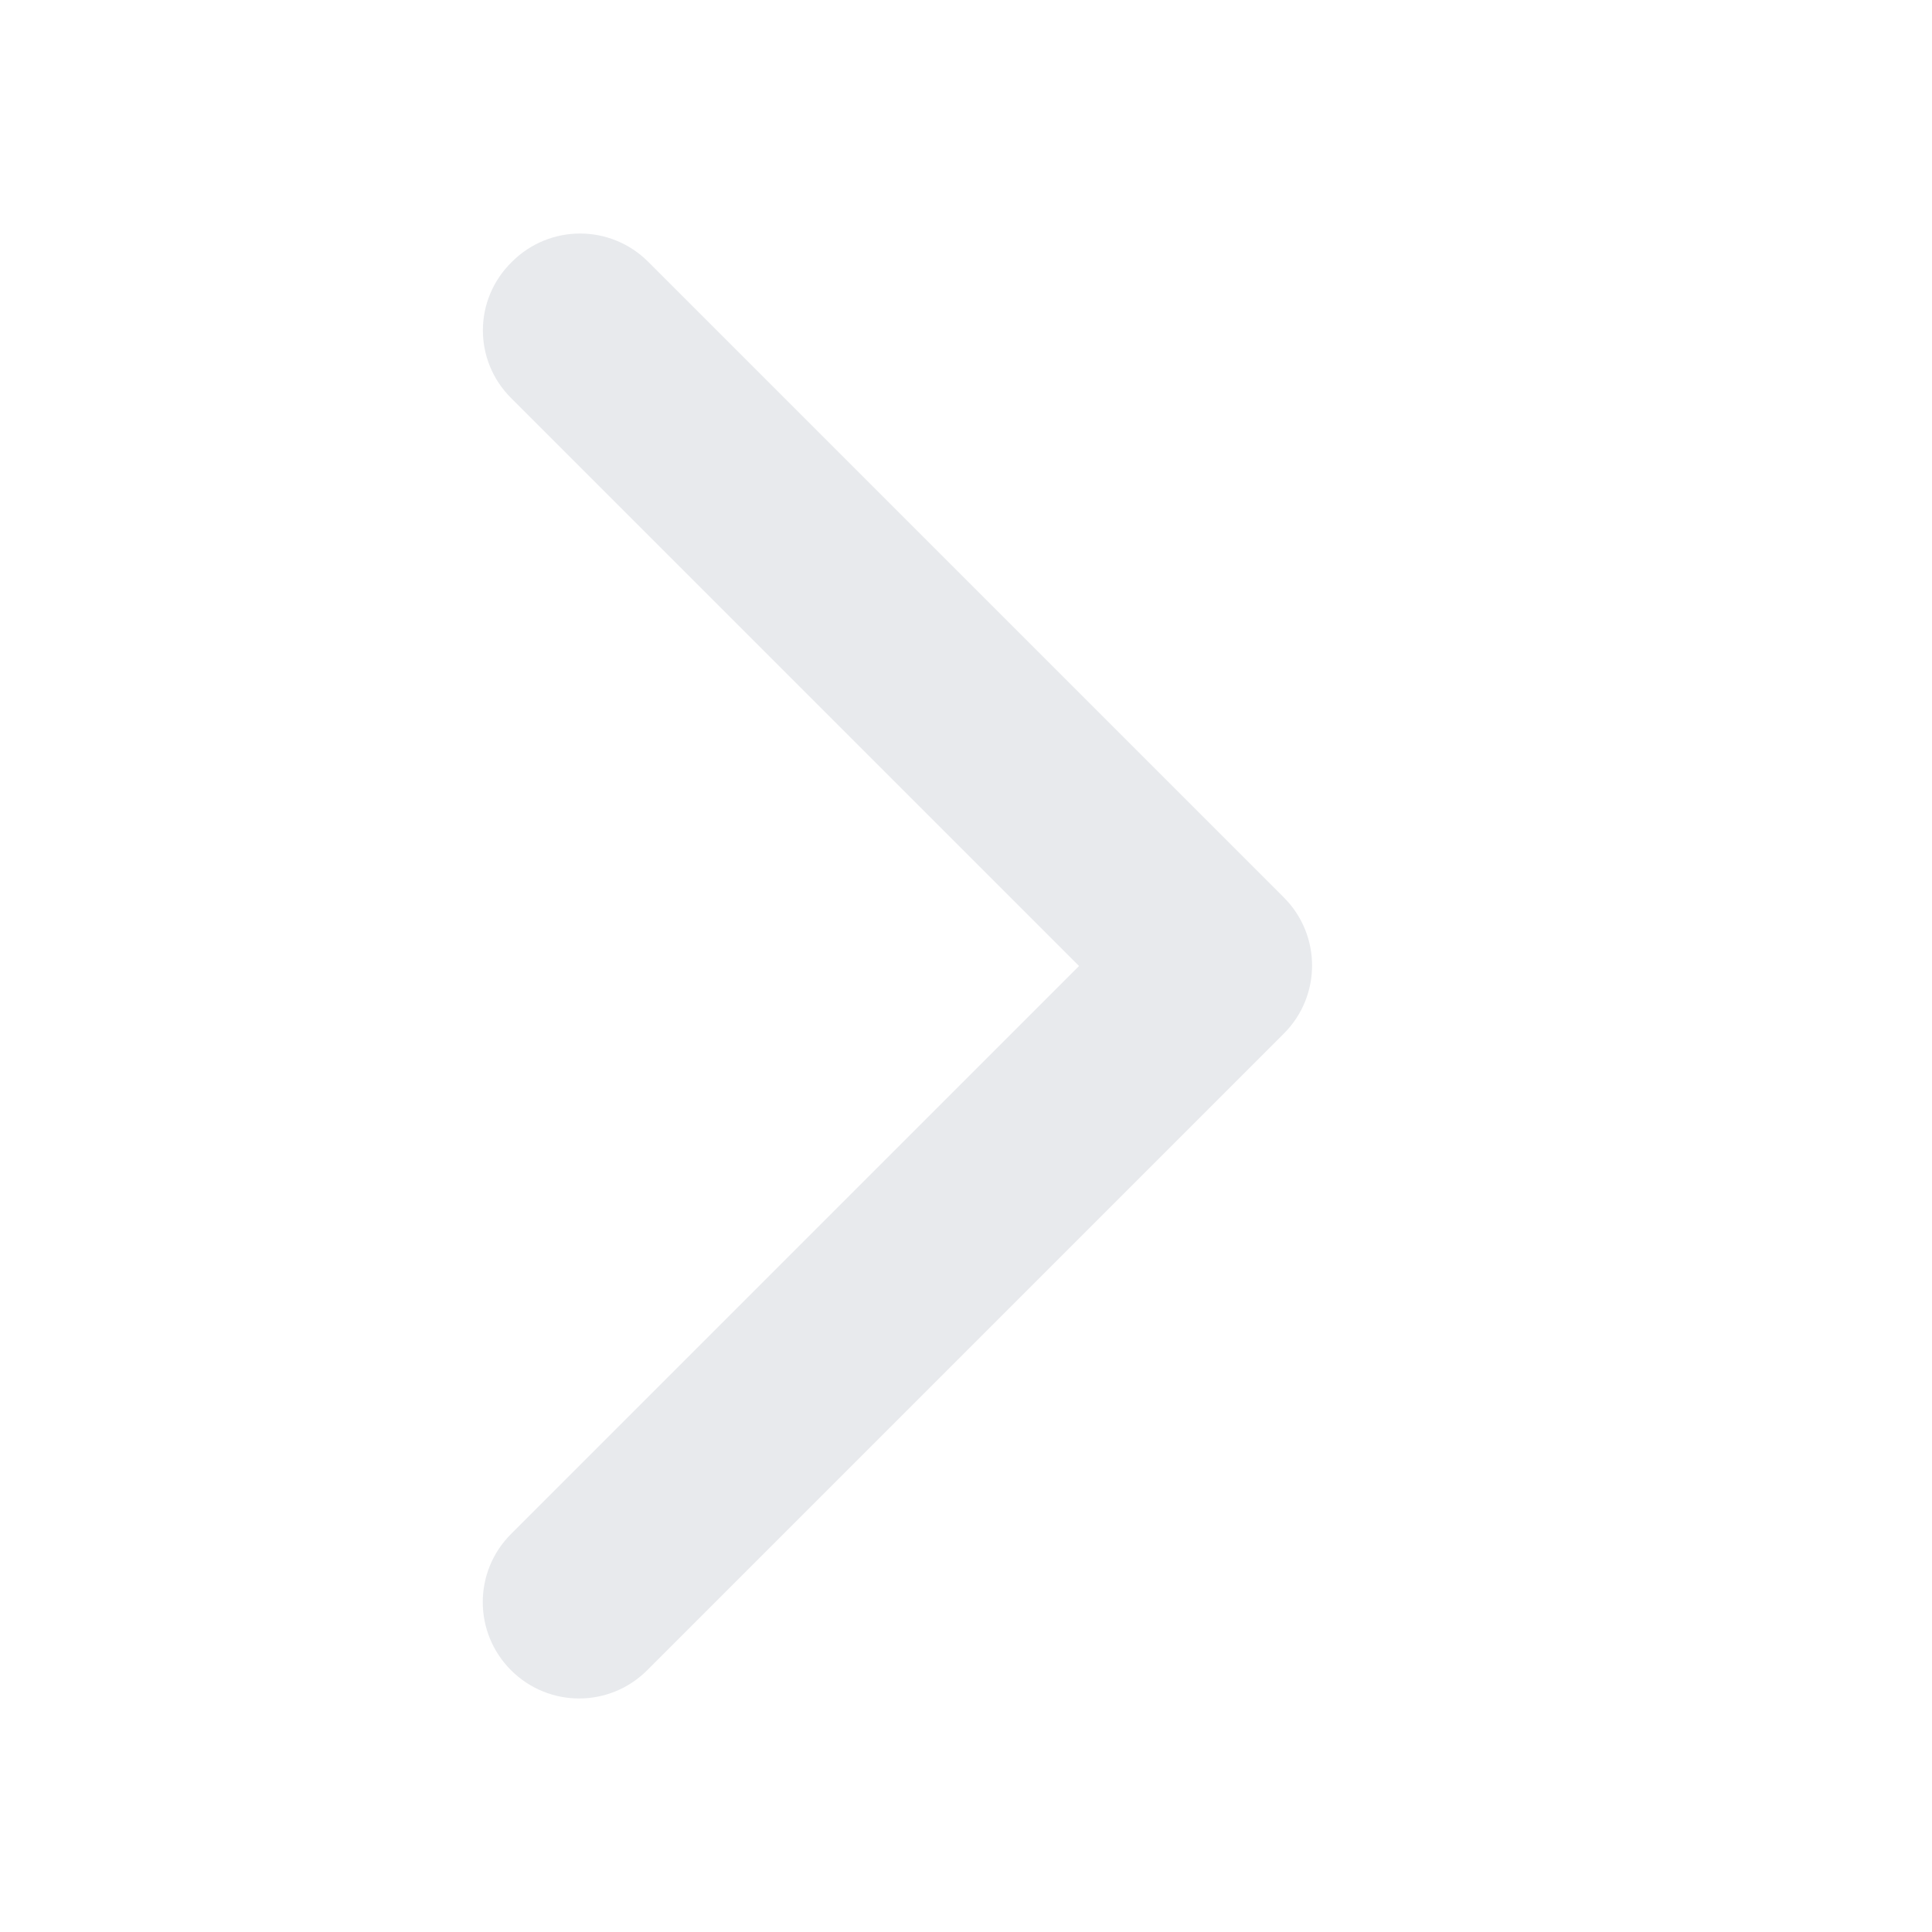 <svg xmlns="http://www.w3.org/2000/svg" enable-background="new 0 0 20 20" height="48px" viewBox="0 0 20 20" width="48px" fill="#e8eaed"><g><g><rect fill="none" height="20" width="20"/></g></g><g><path d="M5.29,17.29L5.29,17.29c0.39,0.39,1.02,0.39,1.41,0l6.59-6.59c0.39-0.39,0.39-1.02,0-1.41L6.71,2.71 c-0.39-0.39-1.02-0.39-1.41,0l0,0C4.9,3.1,4.9,3.73,5.29,4.12L11.17,10l-5.88,5.88C4.9,16.27,4.9,16.9,5.29,17.29z"/></g></svg>